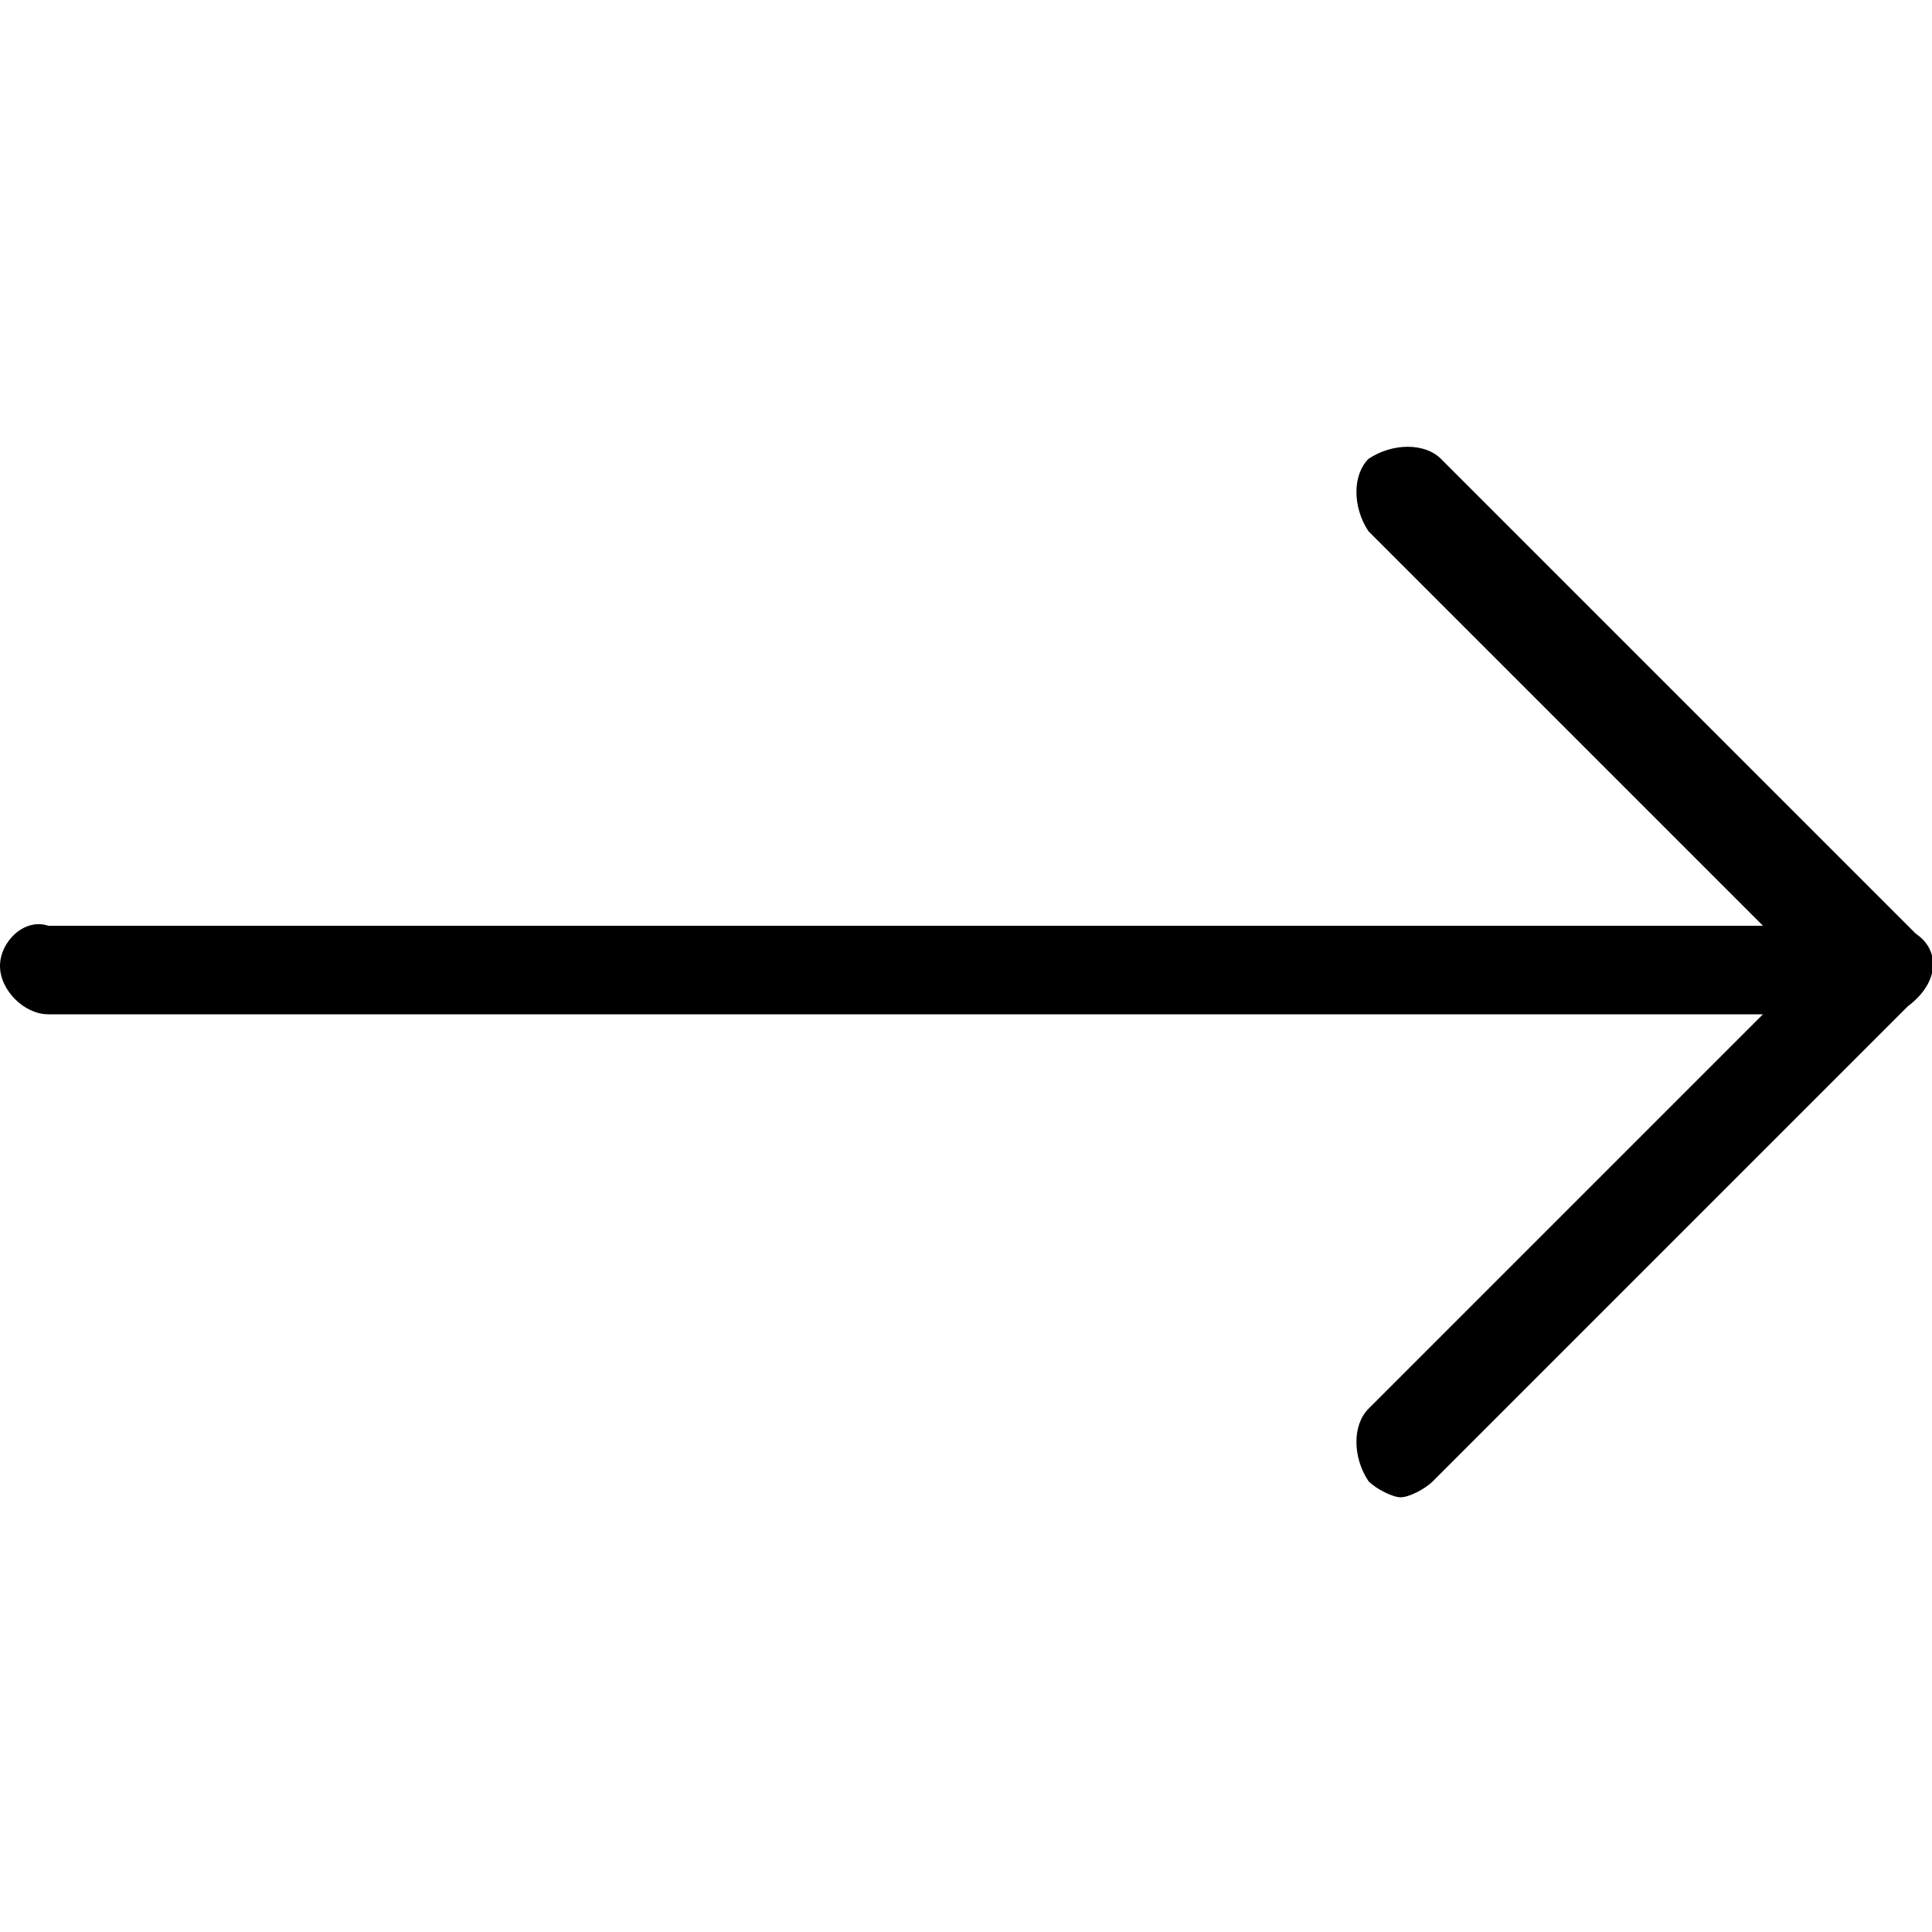 <?xml version="1.0" encoding="utf-8"?>
<!-- Generator: Adobe Illustrator 22.1.0, SVG Export Plug-In . SVG Version: 6.00 Build 0)  -->
<svg version="1.1" id="Слой_1" xmlns="http://www.w3.org/2000/svg" xmlns:xlink="http://www.w3.org/1999/xlink" x="0px" y="0px"
	 viewBox="0 0 24 24" style="enable-background:new 0 0 24 24;" xml:space="preserve">
<path d="M23.8,11.6l-5.9-5.9c-0.2-0.2-0.6-0.2-0.9,0c-0.2,0.2-0.2,0.6,0,0.9l4.9,4.9H0.6C0.3,11.4,0,11.7,0,12
	c0,0.3,0.3,0.6,0.6,0.6h21.3L17,17.5c-0.2,0.2-0.2,0.6,0,0.9c0.1,0.1,0.3,0.2,0.4,0.2s0.3-0.1,0.4-0.2l5.9-5.9
	C24.1,12.2,24.1,11.8,23.8,11.6z"/>
</svg>
